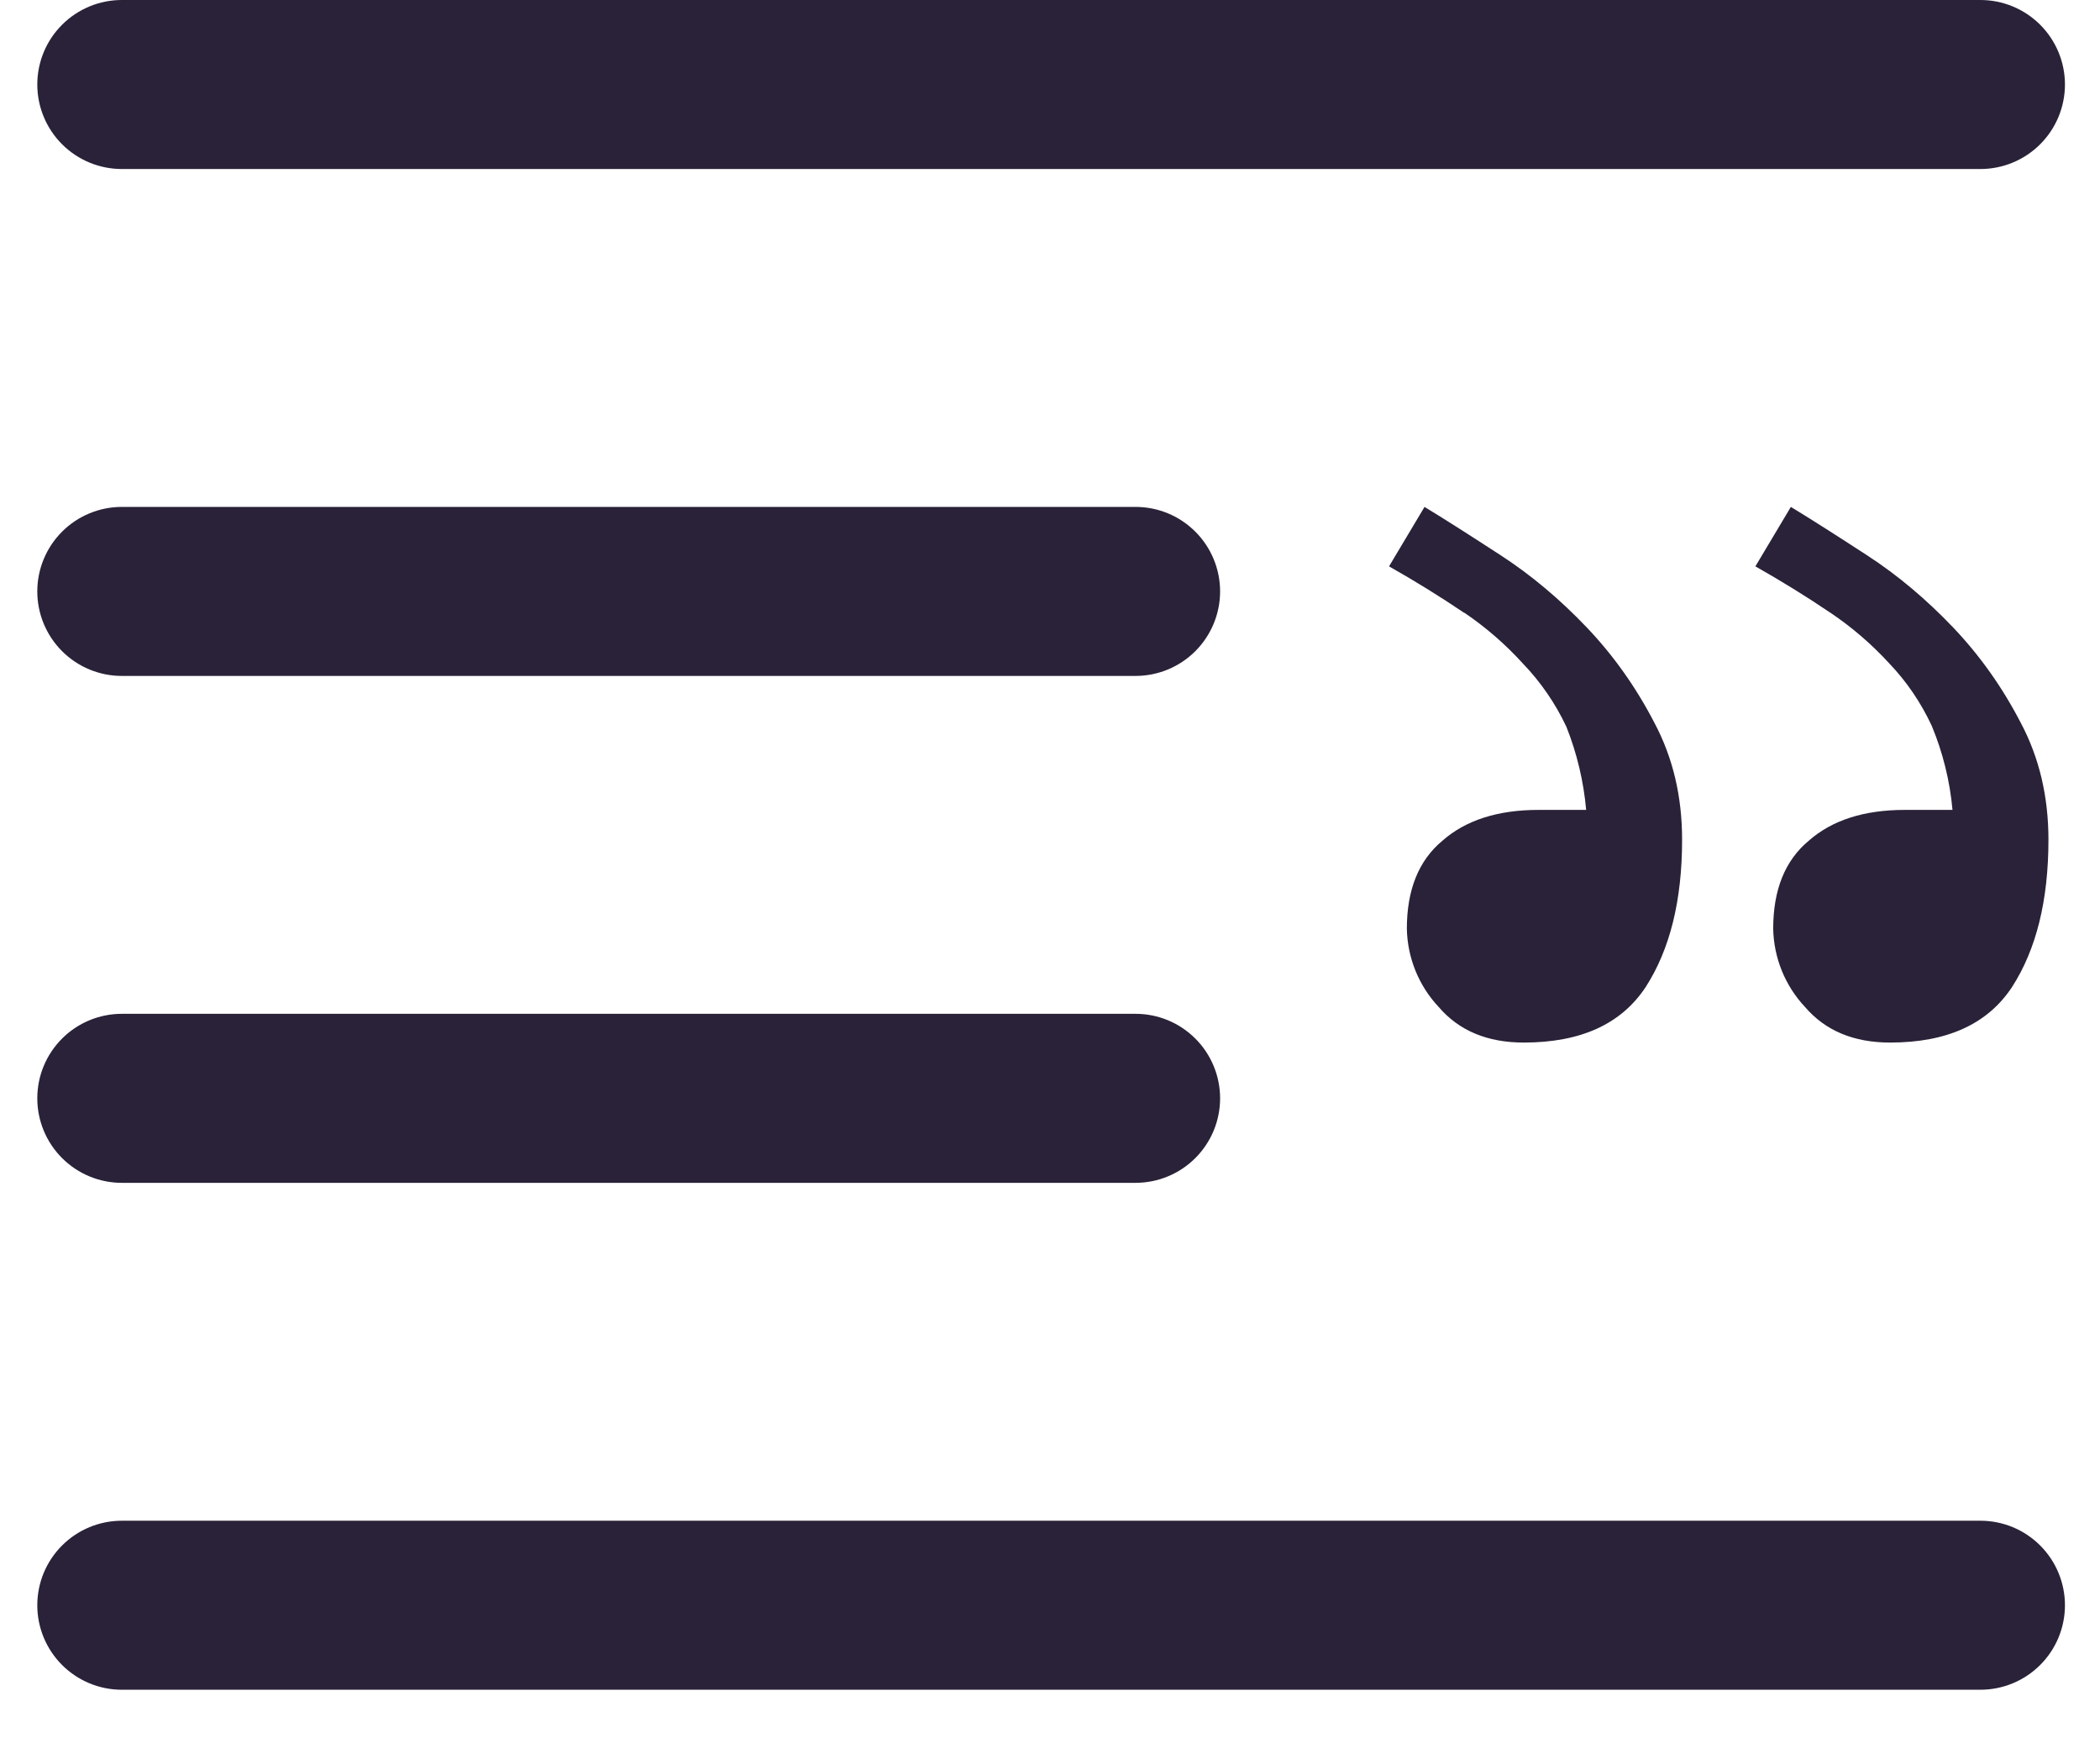 <svg xmlns="http://www.w3.org/2000/svg" fill="none" viewBox="0 0 29 24">
  <path fill="#2A2238" d="M1.682 0c-.309 0-.606.123-.825.342C.638.561.515.857.515 1.167c0 .309.123.606.342.825.219.219.516.342.825.342H27.349c.309 0 .606-.123.825-.342.219-.219.342-.516.342-.825 0-.309-.123-.606-.342-.825C27.955.123 27.658 0 27.349 0H1.682Zm0 7c-.309 0-.606.123-.825.342-.219.219-.342.516-.342.825 0 .309.123.606.342.825.219.219.516.342.825.342H15.682c.309 0 .606-.123.825-.342.219-.219.342-.516.342-.825 0-.309-.123-.606-.342-.825C16.288 7.123 15.992 7 15.682 7H1.682Zm0 7c-.309 0-.606.123-.825.342-.219.219-.342.515-.342.825 0 .309.123.606.342.825.219.219.516.342.825.342H15.682c.309 0 .606-.123.825-.342s.342-.515.342-.825c0-.309-.123-.606-.342-.825S15.992 14 15.682 14H1.682Zm0 7c-.309 0-.606.123-.825.342-.219.219-.342.515-.342.825 0 .309.123.606.342.825.219.219.516.342.825.342H27.349c.309 0 .606-.123.825-.342s.342-.515.342-.825c0-.309-.123-.606-.342-.825S27.658 21 27.349 21H1.682ZM25.279 8.463c-.337-.228-.684-.442-1.038-.642L24.731 7c.285.173.635.397 1.055.67.42.273.817.607 1.19.999.364.383.674.819.929 1.311.257.483.383 1.022.383 1.615 0 .84-.168 1.517-.504 2.037-.338.511-.898.765-1.682.765-.502 0-.894-.163-1.176-.492-.275-.293-.431-.678-.439-1.08 0-.537.163-.943.492-1.216.32-.282.761-.425 1.328-.425h.656c-.036-.4-.133-.792-.287-1.162-.148-.318-.346-.61-.588-.863-.241-.263-.512-.496-.807-.695Zm-5.059 0c-.338-.228-.684-.442-1.038-.642L19.672 7c.285.173.635.397 1.055.67.42.273.817.607 1.19.999.364.383.674.819.929 1.311.257.483.383 1.022.383 1.615 0 .84-.168 1.517-.504 2.037-.338.511-.898.765-1.682.765-.502 0-.894-.163-1.176-.492-.275-.293-.431-.678-.439-1.08 0-.537.163-.943.492-1.216.32-.282.763-.425 1.328-.425h.656c-.035-.394-.127-.781-.273-1.148-.152-.323-.355-.618-.602-.875-.24-.264-.511-.499-.807-.7V8.463Z"/>
</svg>

